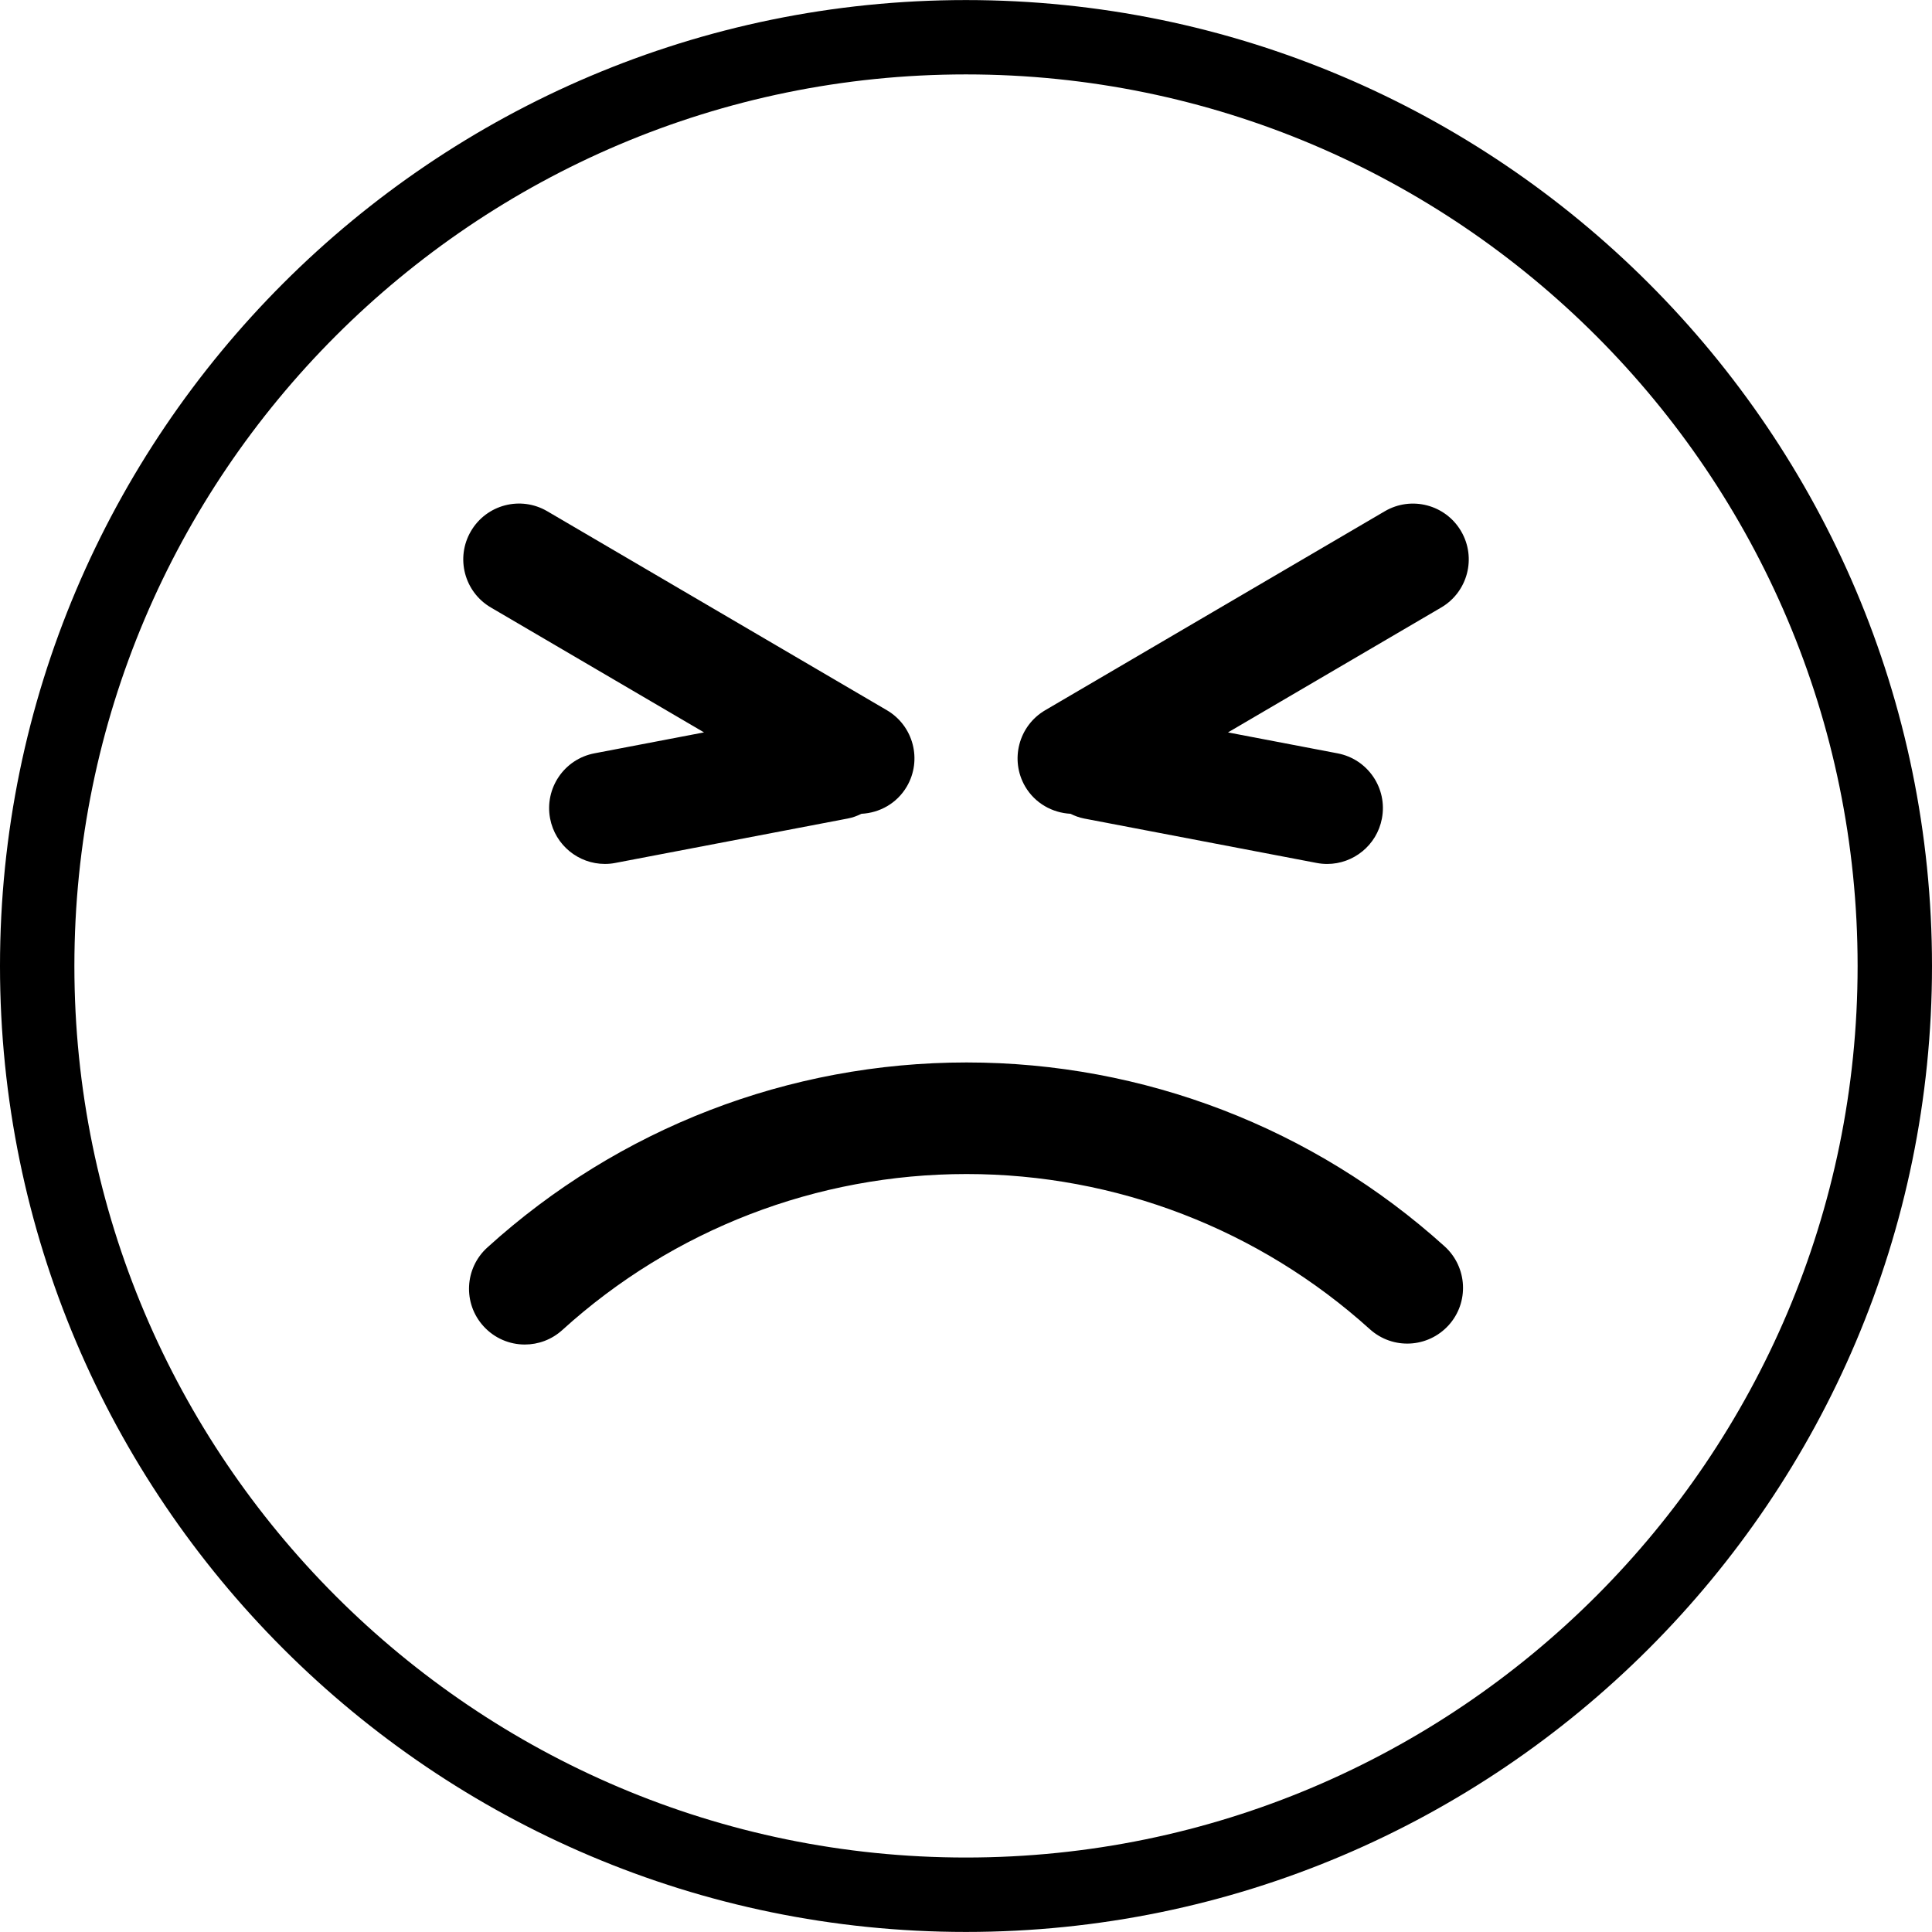 <?xml version="1.0" encoding="iso-8859-1"?>
<!-- Generator: Adobe Illustrator 19.1.0, SVG Export Plug-In . SVG Version: 6.00 Build 0)  -->
<svg version="1.1" id="Capa_1" xmlns="http://www.w3.org/2000/svg" xmlns:xlink="http://www.w3.org/1999/xlink" x="0px" y="0px"
	 viewBox="0 0 333.848 333.848" style="enable-background:new 0 0 333.848 333.848;" xml:space="preserve">
<g>
	<path d="M166.911,0.01C74.879,0.01,0,74.889,0,166.927s74.873,166.911,166.911,166.911c92.052,0,166.937-74.873,166.937-166.911
		S258.963,0.01,166.911,0.01z M166.911,320.979c-84.95,0-154.058-69.114-154.058-154.058c0-84.95,69.108-154.064,154.058-154.064
		c84.956,0,154.083,69.108,154.083,154.064C320.995,251.871,251.874,320.979,166.911,320.979z M249.638,215.379
		c3.94,3.58,4.255,9.679,0.688,13.618c-3.593,3.953-9.666,4.255-13.618,0.688c-19.133-17.282-43.882-26.813-69.693-26.813
		c-25.887,0-50.701,9.576-69.853,26.961c-1.845,1.671-4.158,2.5-6.478,2.5c-2.622,0-5.231-1.067-7.134-3.162
		c-3.586-3.94-3.284-10.032,0.662-13.606c22.706-20.611,52.115-31.973,82.81-31.973
		C197.606,183.592,226.957,194.891,249.638,215.379z M81.377,91.785c2.693-4.602,8.586-6.138,13.188-3.445l58.683,34.384
		c4.595,2.693,6.138,8.599,3.445,13.194c-1.71,2.911-4.698,4.544-7.834,4.704c-0.739,0.36-1.517,0.662-2.365,0.816l-40.155,7.674
		c-0.611,0.122-1.215,0.174-1.819,0.174c-4.531,0-8.573-3.213-9.46-7.834c-0.996-5.231,2.429-10.283,7.661-11.279l18.933-3.618
		l-36.832-21.581C80.226,102.286,78.684,96.38,81.377,91.785z M252.472,91.785c2.699,4.595,1.157,10.501-3.438,13.194
		l-36.839,21.581l18.94,3.618c5.231,0.996,8.663,6.048,7.654,11.279c-0.88,4.614-4.923,7.834-9.454,7.834
		c-0.604,0-1.215-0.058-1.819-0.174l-40.168-7.674c-0.855-0.161-1.632-0.463-2.371-0.823c-3.123-0.167-6.112-1.8-7.821-4.698
		c-2.686-4.595-1.144-10.501,3.451-13.194l58.683-34.384C243.873,85.66,249.772,87.183,252.472,91.785z"/>
</g>
<g>
</g>
<g>
</g>
<g>
</g>
<g>
</g>
<g>
</g>
<g>
</g>
<g>
</g>
<g>
</g>
<g>
</g>
<g>
</g>
<g>
</g>
<g>
</g>
<g>
</g>
<g>
</g>
<g>
</g>
</svg>
